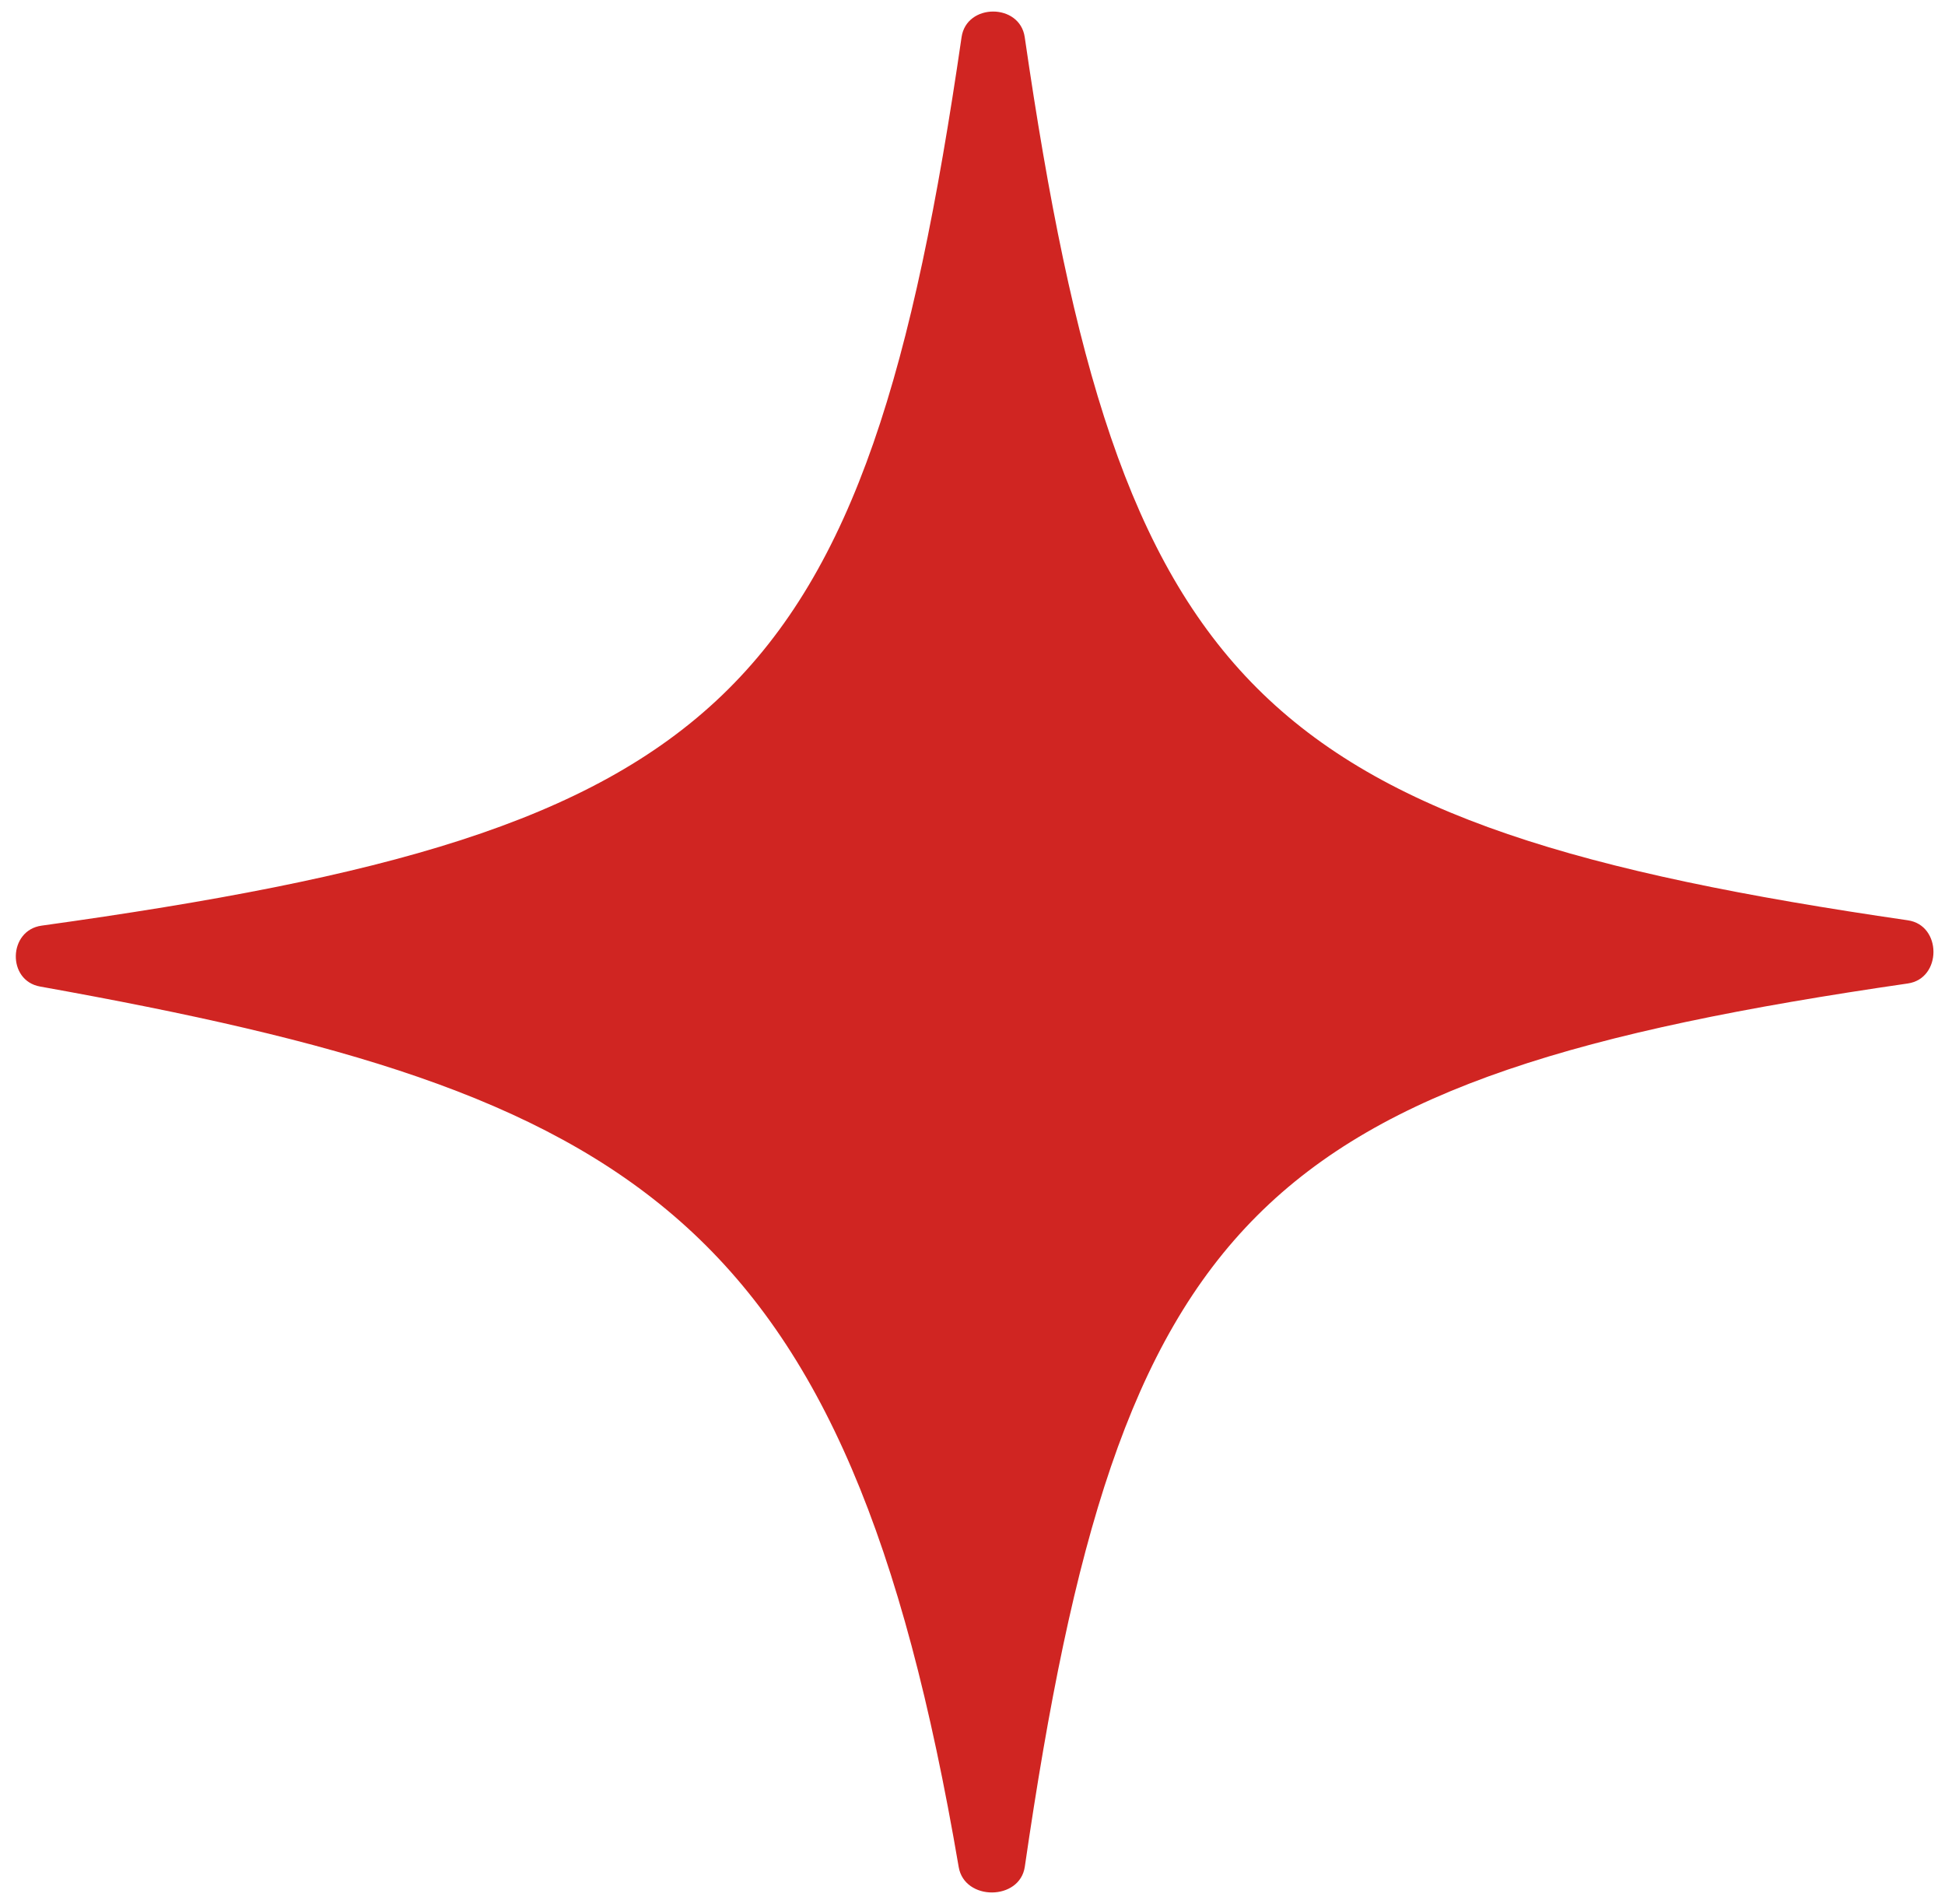 <svg width="47" height="46" viewBox="0 0 47 46" fill="none" xmlns="http://www.w3.org/2000/svg">
<path d="M1.005 22.365C0.197 22.477 0.165 23.692 0.967 23.836C15.334 26.413 20.471 29.311 23.167 45.113C23.308 45.934 24.644 45.927 24.764 45.103C27.058 29.322 30.322 26.053 46.103 23.762C46.927 23.642 46.927 22.356 46.103 22.236C30.322 19.942 27.053 16.678 24.762 0.897C24.642 0.073 23.356 0.073 23.236 0.897C20.899 16.971 17.556 20.064 1.005 22.365Z" fill="#D02522"/>
</svg>
